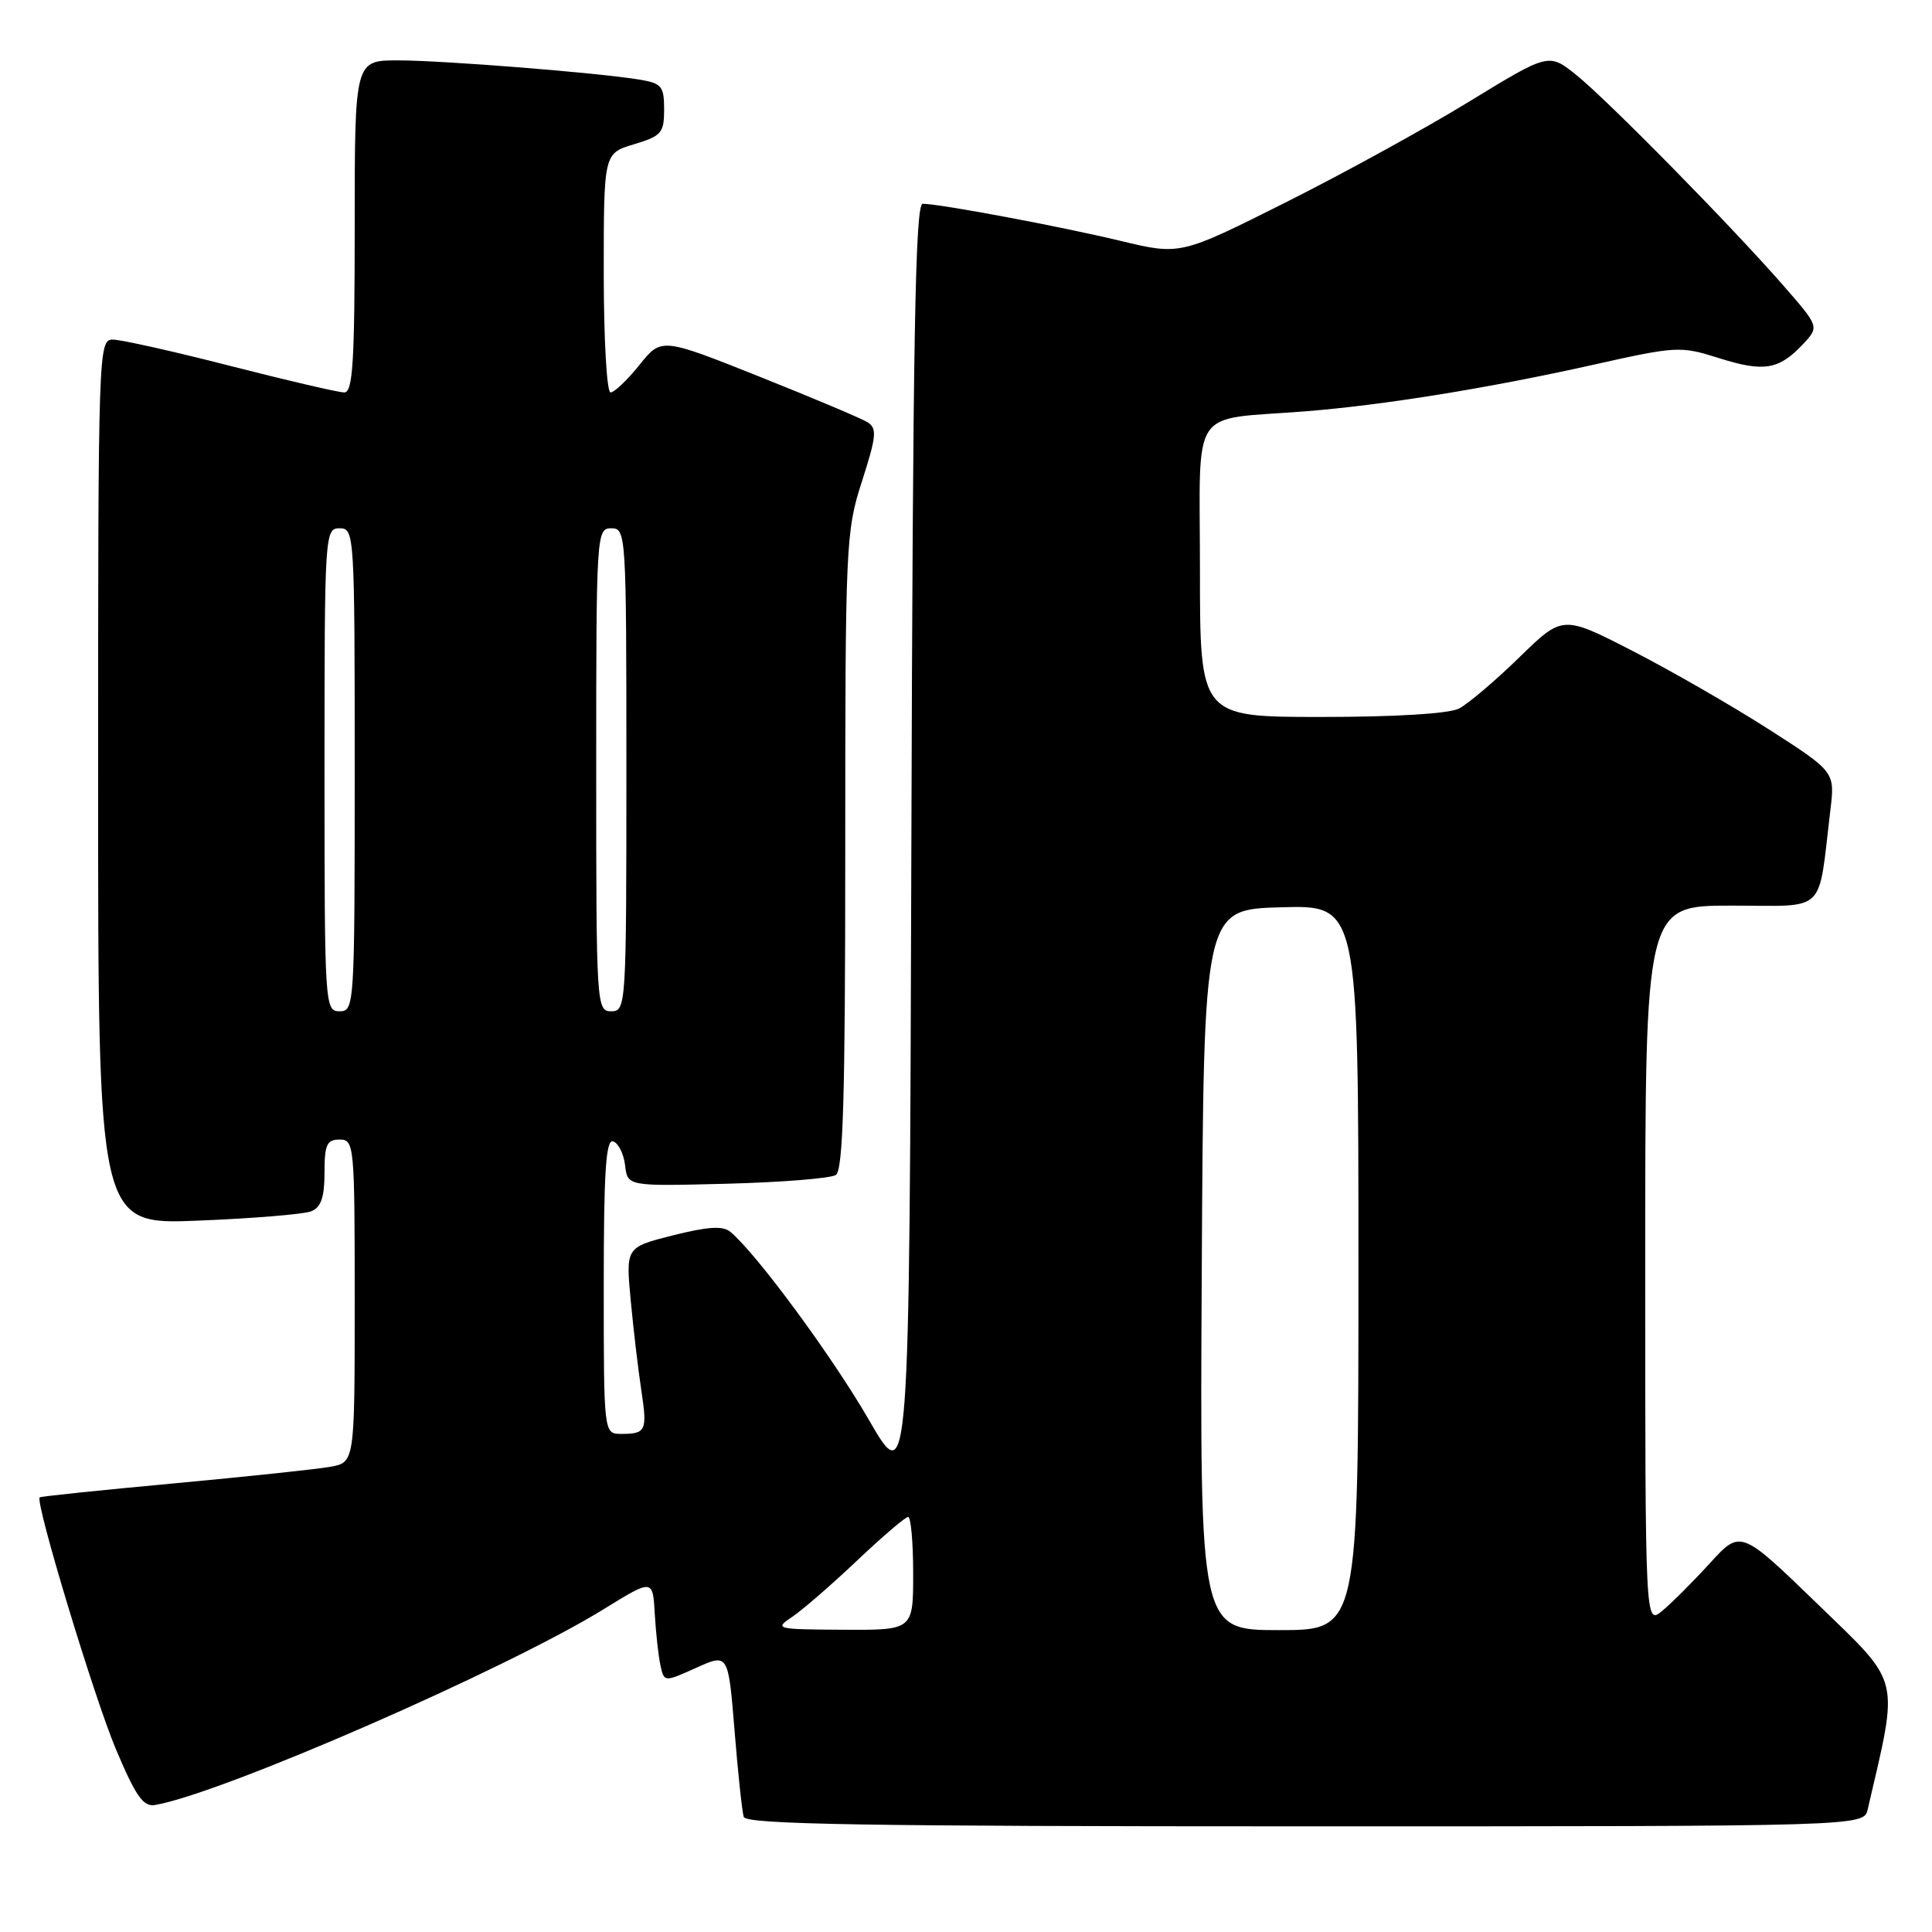 <?xml version="1.0" encoding="UTF-8" standalone="no"?>
<!DOCTYPE svg PUBLIC "-//W3C//DTD SVG 1.1//EN" "http://www.w3.org/Graphics/SVG/1.1/DTD/svg11.dtd" >
<svg xmlns="http://www.w3.org/2000/svg" xmlns:xlink="http://www.w3.org/1999/xlink" version="1.1" viewBox="0 0 256 256">
 <g >
 <path fill="currentColor"
d=" M 247.48 239.75 C 251.64 221.86 252.00 223.36 240.88 212.58 C 230.64 202.67 230.64 202.67 226.57 207.13 C 224.33 209.59 221.49 212.43 220.25 213.45 C 218.00 215.31 218.00 215.31 218.00 167.65 C 218.00 120.00 218.00 120.00 229.41 120.00 C 242.23 120.00 240.85 121.33 242.53 107.38 C 243.15 102.27 243.15 102.27 234.33 96.61 C 229.47 93.50 221.35 88.83 216.28 86.23 C 207.06 81.50 207.06 81.50 201.28 87.14 C 198.10 90.24 194.52 93.27 193.32 93.89 C 191.98 94.57 184.90 95.00 175.07 95.00 C 159.00 95.00 159.00 95.00 159.00 75.55 C 159.00 53.38 157.43 55.73 173.00 54.50 C 183.33 53.68 197.34 51.41 211.00 48.36 C 222.18 45.86 222.63 45.83 227.77 47.45 C 233.71 49.33 235.71 49.00 238.88 45.63 C 241.07 43.30 241.07 43.30 236.36 37.90 C 229.43 29.96 213.05 13.30 208.86 9.93 C 205.22 7.01 205.22 7.01 194.66 13.47 C 188.85 17.03 177.86 23.06 170.24 26.88 C 156.39 33.82 156.39 33.82 148.45 31.91 C 140.40 29.98 124.54 27.01 122.26 27.00 C 121.27 27.00 120.96 45.05 120.76 112.22 C 120.50 197.44 120.50 197.44 115.12 188.12 C 110.28 179.74 100.23 166.09 96.77 163.22 C 95.78 162.40 93.80 162.53 89.17 163.69 C 82.91 165.27 82.91 165.27 83.58 172.38 C 83.95 176.30 84.58 181.63 84.98 184.24 C 85.79 189.58 85.60 190.00 82.33 190.00 C 80.00 190.00 80.00 190.00 80.00 170.42 C 80.00 155.20 80.28 150.92 81.25 151.24 C 81.94 151.47 82.65 152.90 82.83 154.42 C 83.15 157.19 83.15 157.19 96.33 156.85 C 103.57 156.66 110.06 156.14 110.75 155.69 C 111.72 155.06 112.00 145.36 112.00 112.76 C 112.00 72.01 112.07 70.42 114.22 63.76 C 116.13 57.83 116.23 56.76 114.97 55.96 C 114.16 55.45 107.68 52.72 100.57 49.88 C 87.64 44.73 87.64 44.73 84.72 48.37 C 83.12 50.36 81.40 52.00 80.90 52.00 C 80.40 52.00 80.00 44.92 80.00 36.16 C 80.00 20.32 80.00 20.32 84.00 19.12 C 87.65 18.02 88.00 17.62 88.00 14.51 C 88.00 11.43 87.68 11.04 84.75 10.55 C 79.16 9.63 58.77 8.01 52.75 8.00 C 47.00 8.00 47.00 8.00 47.00 30.00 C 47.00 48.09 46.75 52.00 45.61 52.00 C 44.85 52.00 38.08 50.42 30.57 48.50 C 23.06 46.57 16.03 45.00 14.96 45.00 C 13.04 45.00 13.00 46.10 13.00 103.64 C 13.00 162.28 13.00 162.28 26.25 161.74 C 33.54 161.45 40.29 160.89 41.25 160.50 C 42.54 159.97 43.00 158.64 43.00 155.39 C 43.00 151.67 43.30 151.00 45.00 151.00 C 46.94 151.00 47.00 151.67 47.00 172.39 C 47.00 193.78 47.00 193.78 43.75 194.36 C 41.96 194.68 32.62 195.67 23.00 196.56 C 13.38 197.45 5.39 198.28 5.26 198.41 C 4.63 199.03 12.46 224.89 15.35 231.76 C 18.00 238.04 18.99 239.44 20.56 239.17 C 29.42 237.64 67.05 221.22 80.00 213.22 C 86.50 209.21 86.50 209.21 86.76 213.85 C 86.91 216.41 87.25 219.49 87.52 220.70 C 88.01 222.90 88.01 222.90 92.26 220.99 C 96.50 219.08 96.50 219.08 97.33 229.29 C 97.78 234.91 98.33 240.06 98.55 240.75 C 98.85 241.74 114.61 242.00 172.95 242.00 C 246.96 242.00 246.96 242.00 247.48 239.75 Z  M 105.00 214.22 C 106.38 213.29 110.24 209.94 113.58 206.77 C 116.93 203.60 119.97 201.00 120.33 201.00 C 120.70 201.00 121.00 204.38 121.00 208.50 C 121.00 216.00 121.00 216.00 111.75 215.95 C 102.76 215.90 102.57 215.85 105.00 214.22 Z  M 159.24 168.25 C 159.50 120.50 159.50 120.50 169.75 120.22 C 180.00 119.93 180.00 119.93 180.00 167.97 C 180.00 216.00 180.00 216.00 169.49 216.00 C 158.98 216.00 158.98 216.00 159.24 168.25 Z  M 43.00 102.00 C 43.00 70.67 43.04 70.00 45.00 70.00 C 46.96 70.00 47.00 70.67 47.00 102.00 C 47.00 133.33 46.96 134.00 45.00 134.00 C 43.04 134.00 43.00 133.33 43.00 102.00 Z  M 79.00 102.00 C 79.00 70.67 79.04 70.00 81.00 70.00 C 82.96 70.00 83.00 70.67 83.00 102.00 C 83.00 133.33 82.96 134.00 81.00 134.00 C 79.04 134.00 79.00 133.33 79.00 102.00 Z "/>
</g>
</svg>
